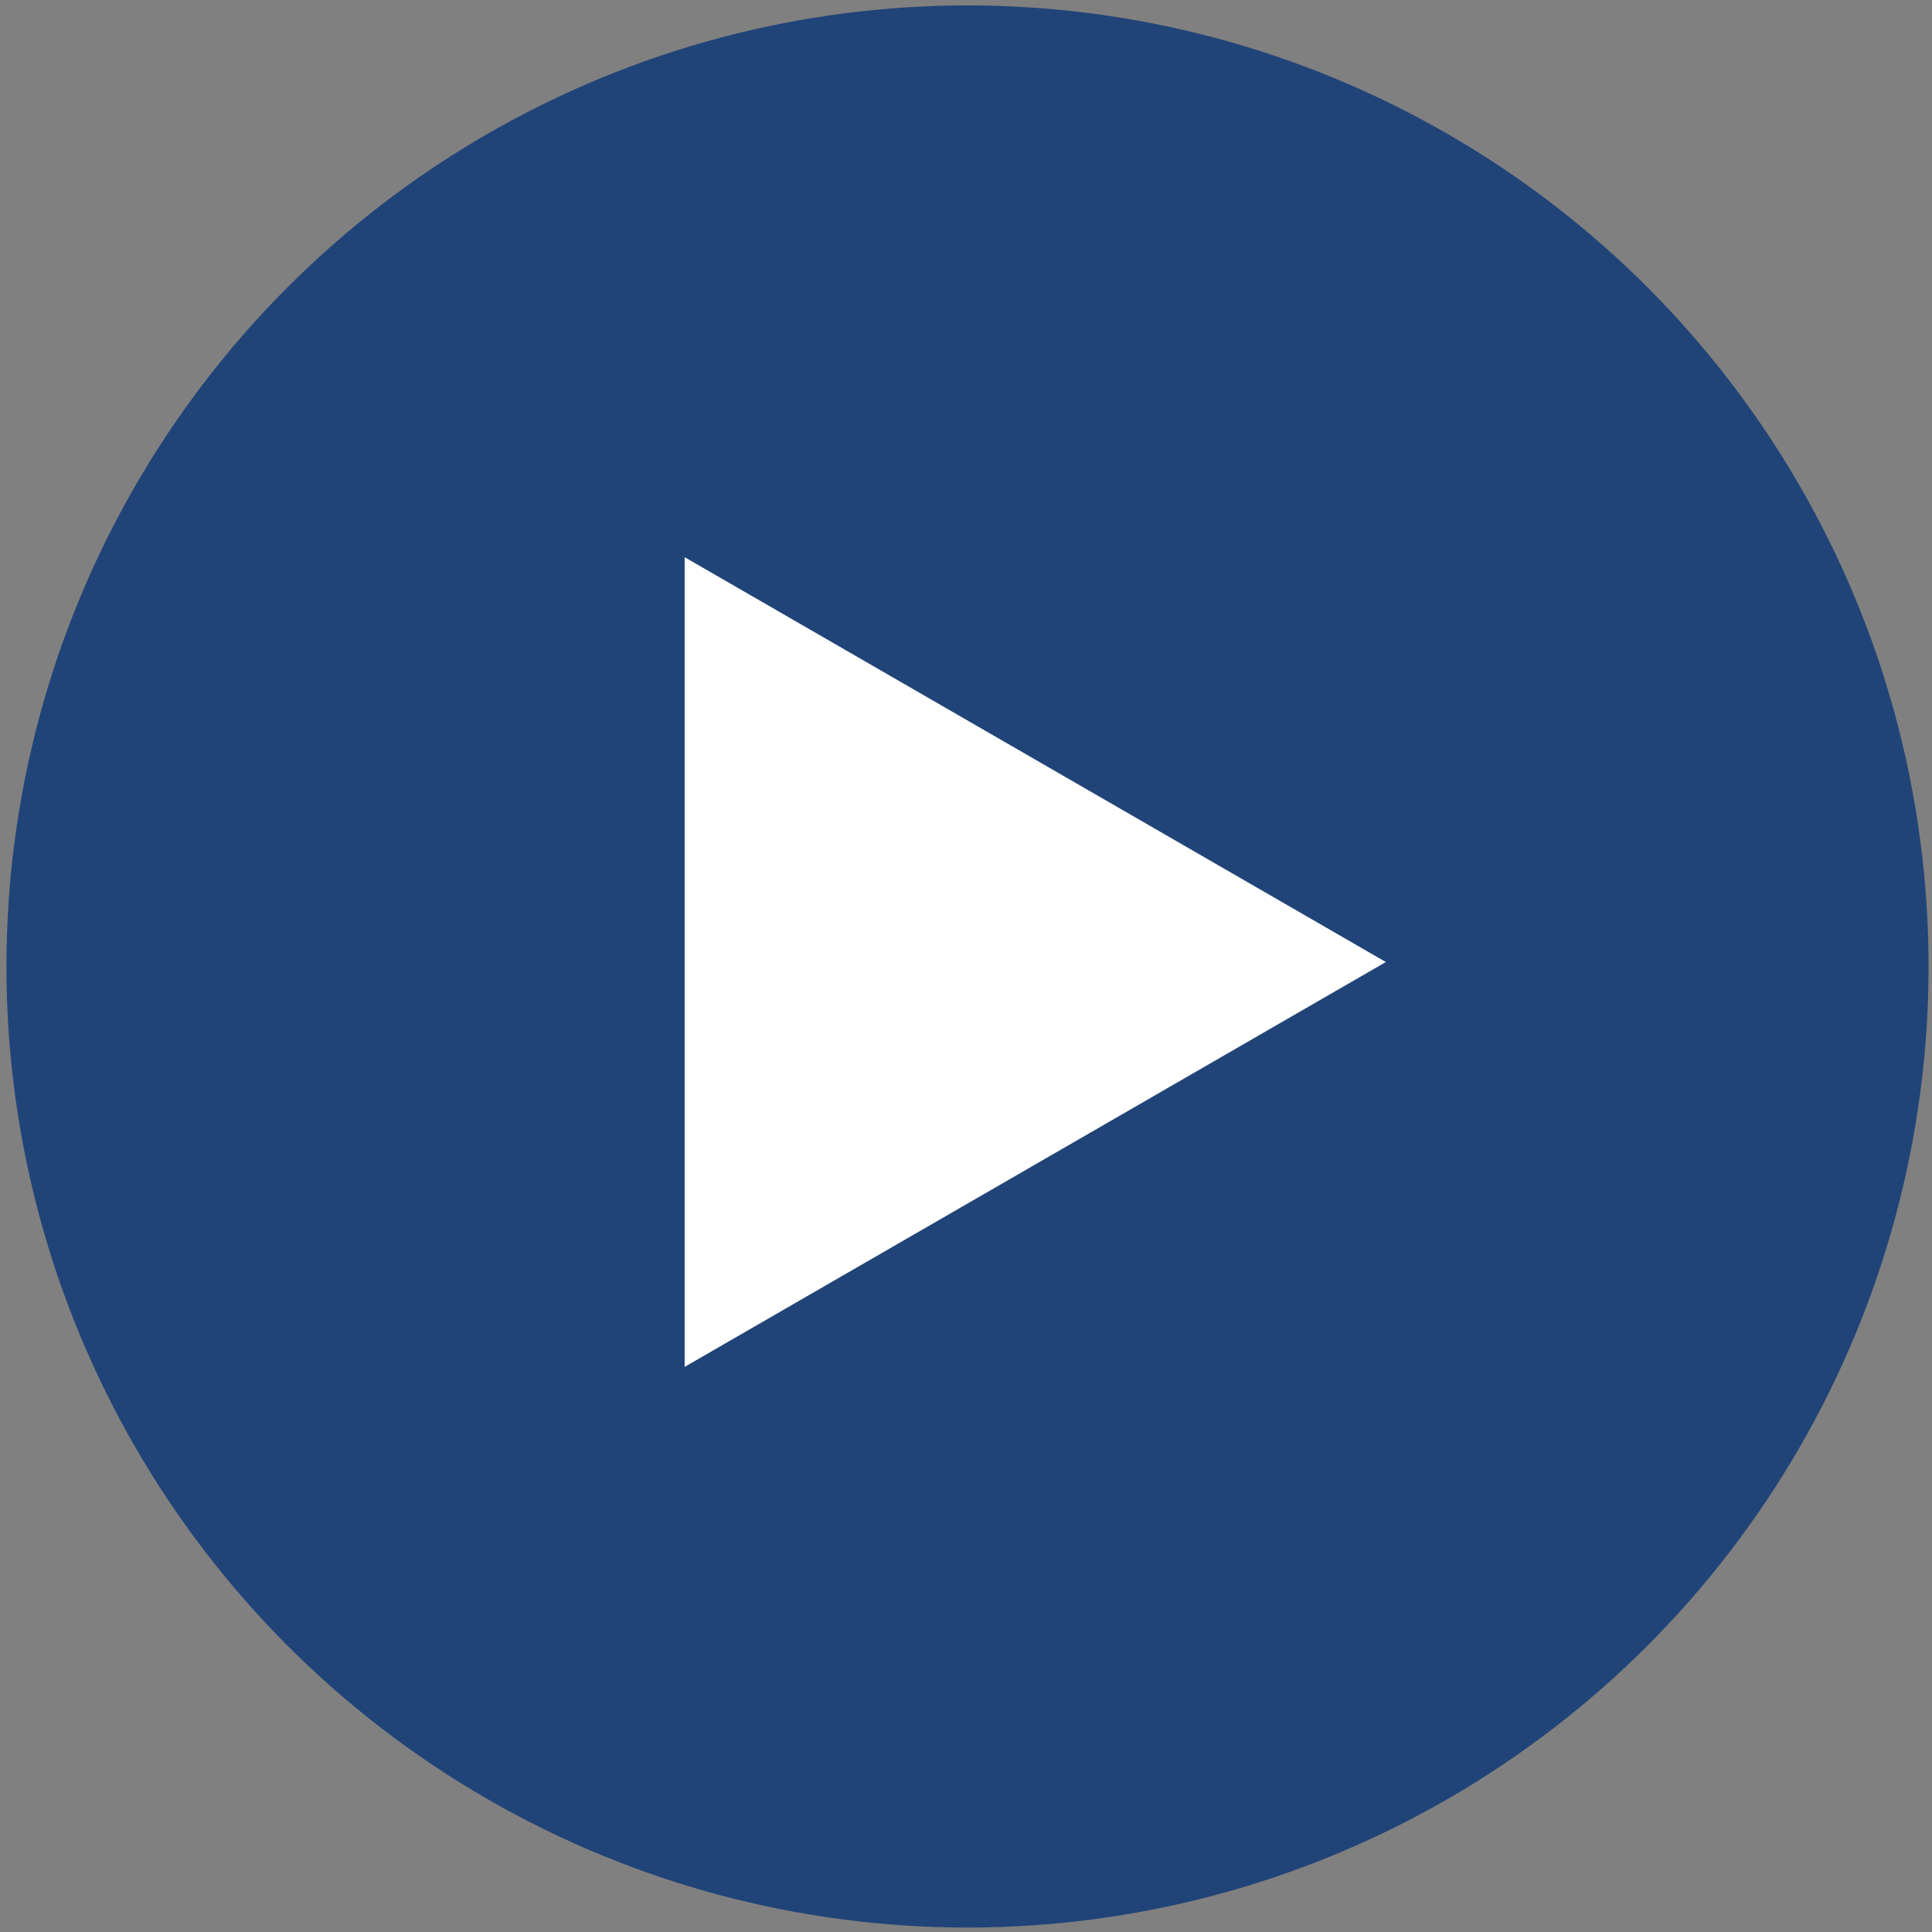 <?xml version="1.0" encoding="UTF-8" standalone="no"?>
<!-- Created with Inkscape (http://www.inkscape.org/) -->

<svg
   xmlns:dc="http://purl.org/dc/elements/1.1/"
   xmlns:cc="http://creativecommons.org/ns#"
   xmlns:rdf="http://www.w3.org/1999/02/22-rdf-syntax-ns#"
   xmlns:svg="http://www.w3.org/2000/svg"
   xmlns="http://www.w3.org/2000/svg"
   xmlns:sodipodi="http://sodipodi.sourceforge.net/DTD/sodipodi-0.dtd"
   xmlns:inkscape="http://www.inkscape.org/namespaces/inkscape"
   width="49mm"
   height="49mm"
   viewBox="0 0 173.622 173.622"
   id="svg5336"
   version="1.1"
   inkscape:version="0.91 r13725"
   sodipodi:docname="linkicon.svg">
  <rect x="0" y="0" width="173.622" height="173.622" fill="#808080" stroke="none"/>
  <defs
     id="defs5338" />
  <sodipodi:namedview
     id="base"
     pagecolor="#ffffff"
     bordercolor="#666666"
     borderopacity="1.0"
     inkscape:pageopacity="0.0"
     inkscape:pageshadow="2"
     inkscape:zoom="0.98994949"
     inkscape:cx="50.877426"
     inkscape:cy="43.099435"
     inkscape:document-units="px"
     inkscape:current-layer="layer1"
     showgrid="false"
     inkscape:window-width="1018"
     inkscape:window-height="703"
     inkscape:window-x="162"
     inkscape:window-y="214"
     inkscape:window-maximized="0" />
  <g
     inkscape:label="Layer 1"
     inkscape:groupmode="layer"
     id="layer1"
     transform="translate(0,-878.74)">
    <circle
       style="opacity:1;fill:#214478;fill-opacity:1;stroke:none;stroke-width:16.25;stroke-miterlimit:4;stroke-dasharray:none;stroke-opacity:1"
       id="path5886"
       cx="86.946"
       cy="965.595"
       r="86.368" />
    <path
       sodipodi:type="star"
       style="opacity:1;fill:#ffffff;fill-opacity:1;stroke:none;stroke-width:16.25;stroke-miterlimit:4;stroke-dasharray:none;stroke-opacity:1"
       id="path5888"
       sodipodi:sides="3"
       sodipodi:cx="82.532148"
       sodipodi:cy="965.19418"
       sodipodi:r1="42.010014"
       sodipodi:r2="21.005009"
       sodipodi:arg1="0"
       sodipodi:arg2="1.0471976"
       inkscape:flatsided="true"
       inkscape:rounded="0"
       inkscape:randomized="0"
       d="m 124.542,965.194 -63.015,36.382 0,-72.763 z"
       inkscape:transform-center-x="-5.7763808" />
  </g>
</svg>
